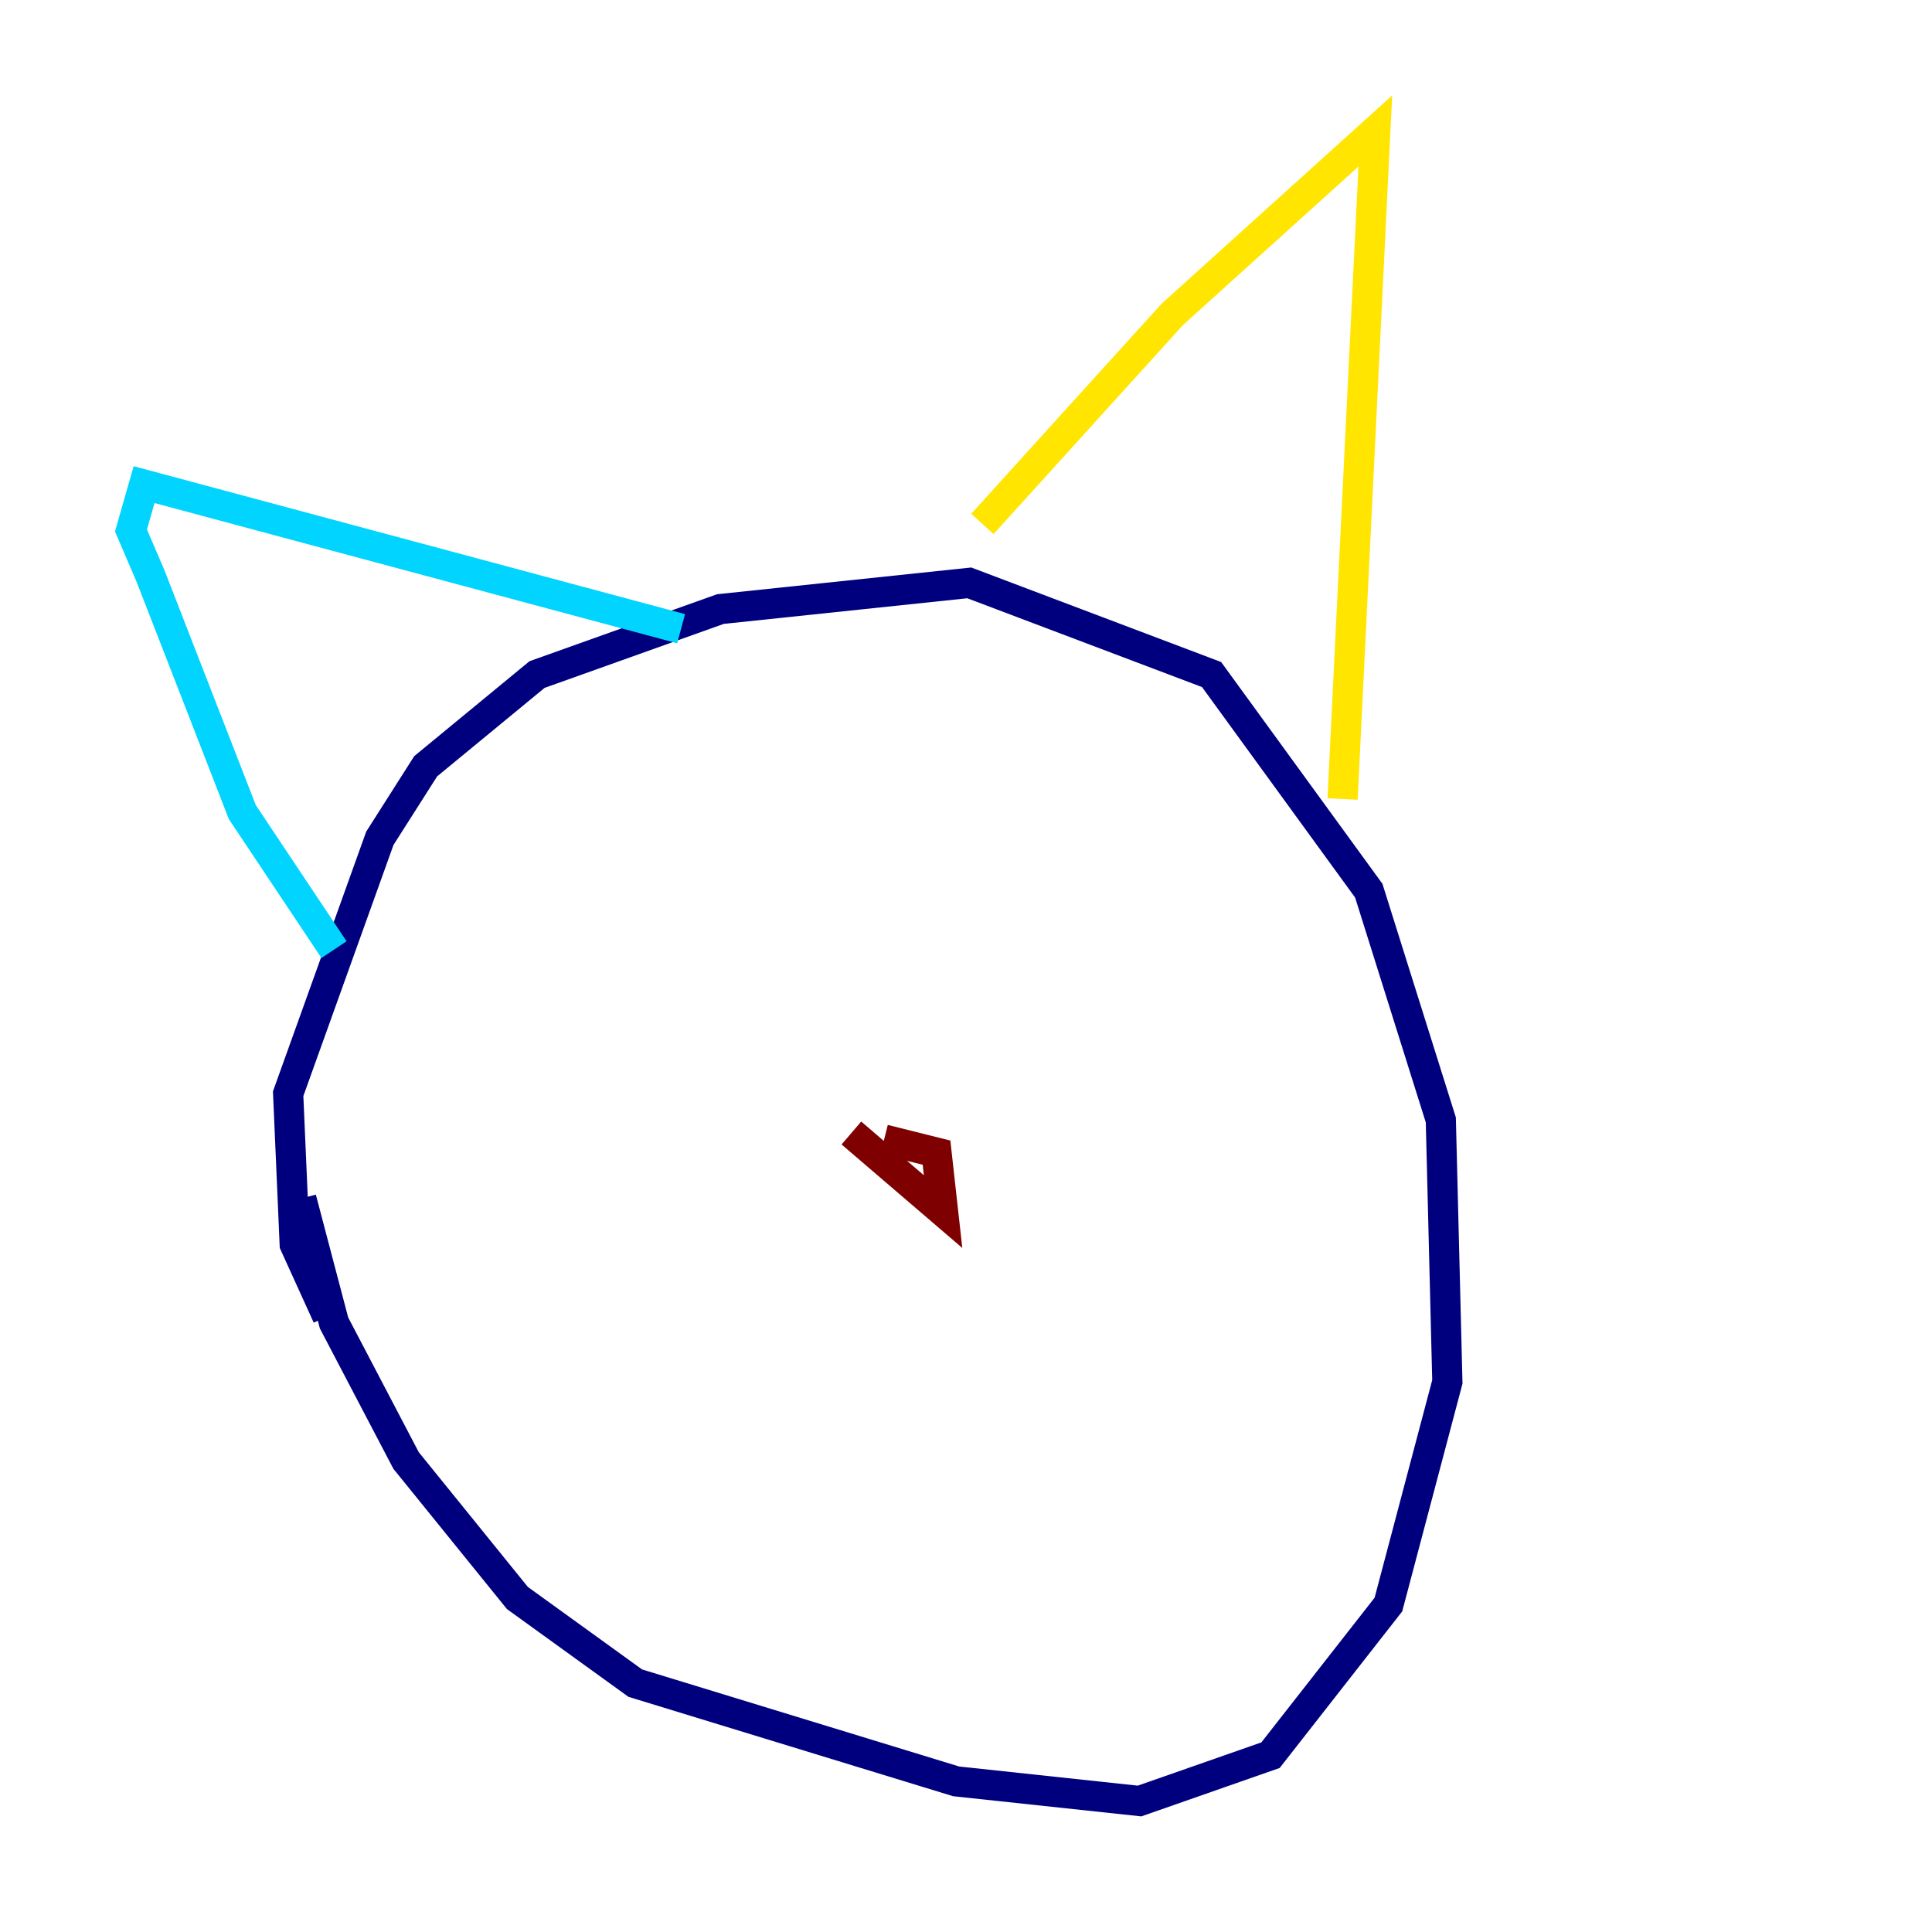 <?xml version="1.0" encoding="utf-8" ?>
<svg baseProfile="tiny" height="128" version="1.2" viewBox="0,0,128,128" width="128" xmlns="http://www.w3.org/2000/svg" xmlns:ev="http://www.w3.org/2001/xml-events" xmlns:xlink="http://www.w3.org/1999/xlink"><defs /><polyline fill="none" points="19.959,79.403 22.129,87.647 26.902,96.759 34.278,105.871 42.088,111.512 63.349,118.02 75.498,119.322 84.176,116.285 91.986,106.305 95.891,91.552 95.458,74.197 90.685,59.01 80.271,44.691 64.217,38.617 47.729,40.352 35.58,44.691 28.203,50.766 25.166,55.539 19.091,72.461 19.525,82.441 21.695,87.214" stroke="#00007f" stroke-width="2" /><polyline fill="none" points="45.125,41.654 9.546,32.108 8.678,35.146 9.98,38.183 16.054,53.803 22.129,62.915" stroke="#00d4ff" stroke-width="2" /><polyline fill="none" points="65.085,34.712 77.668,20.827 91.119,8.678 88.949,52.936" stroke="#ffe500" stroke-width="2" /><polyline fill="none" points="56.407,75.064 62.481,80.271 62.047,76.366 58.576,75.498" stroke="#7f0000" stroke-width="2" /></svg>
